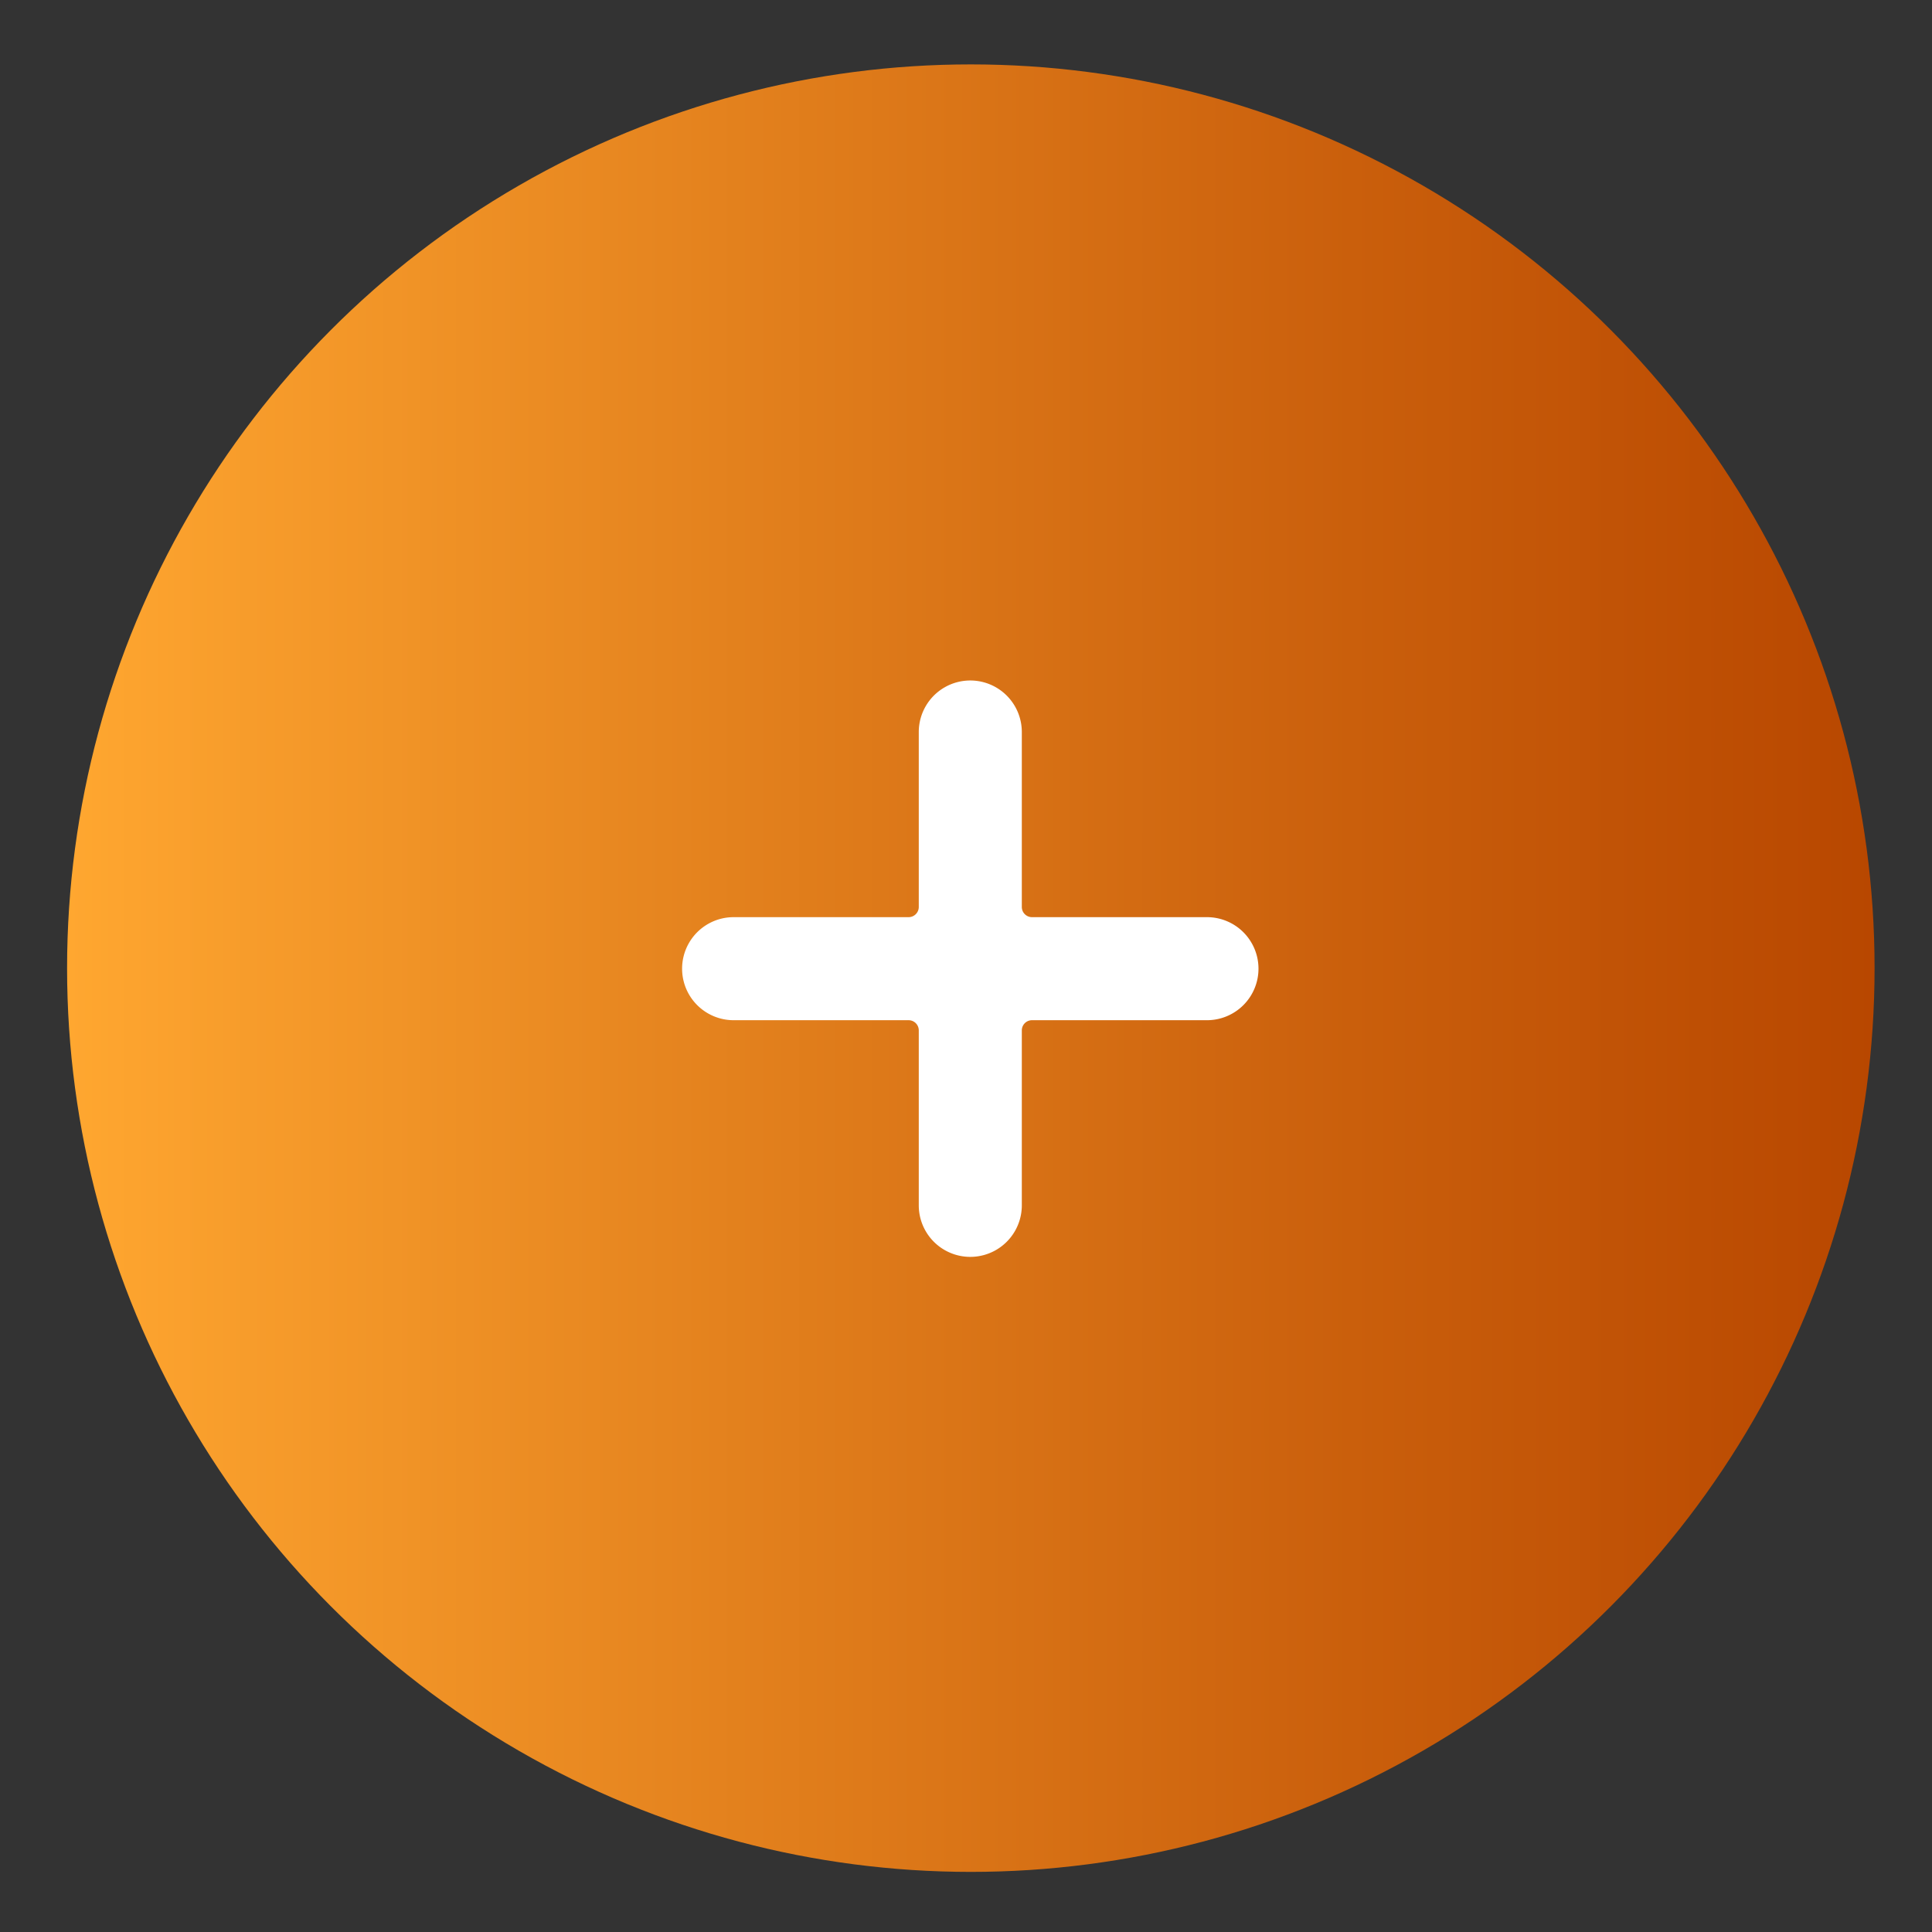 <svg id="Layer_1" data-name="Layer 1" xmlns="http://www.w3.org/2000/svg" xmlns:xlink="http://www.w3.org/1999/xlink" viewBox="0 0 360 360"><rect x="0" y="0" width="360" height="360" fill="#333333" stroke="none"/><defs><style>.cls-1{fill:url(#linear-gradient);}.cls-2{fill:#fff;}</style><linearGradient id="linear-gradient" x1="12.5" y1="180.4" x2="349.3" y2="180.4" gradientUnits="userSpaceOnUse"><stop offset="0" stop-color="#ffa730"/><stop offset="0.1" stop-color="#f79c2b"/><stop offset="0.71" stop-color="#ca5f0c"/><stop offset="1" stop-color="#b84700"/></linearGradient></defs><title>icons</title><circle class="cls-1" cx="180.9" cy="180.4" r="168.4"/><path class="cls-2" d="M224.9,170.9H192.3a1.9,1.9,0,0,1-1.9-1.9V136.4a9.6,9.6,0,0,0-19.2,0V169a1.9,1.9,0,0,1-1.9,1.9H136.7a9.6,9.6,0,0,0,0,19.2h32.6a1.9,1.9,0,0,1,1.9,1.9v32.6a9.6,9.6,0,1,0,19.2,0V192a1.9,1.9,0,0,1,1.9-1.9h32.6A9.6,9.6,0,1,0,224.9,170.9Z"/></svg>